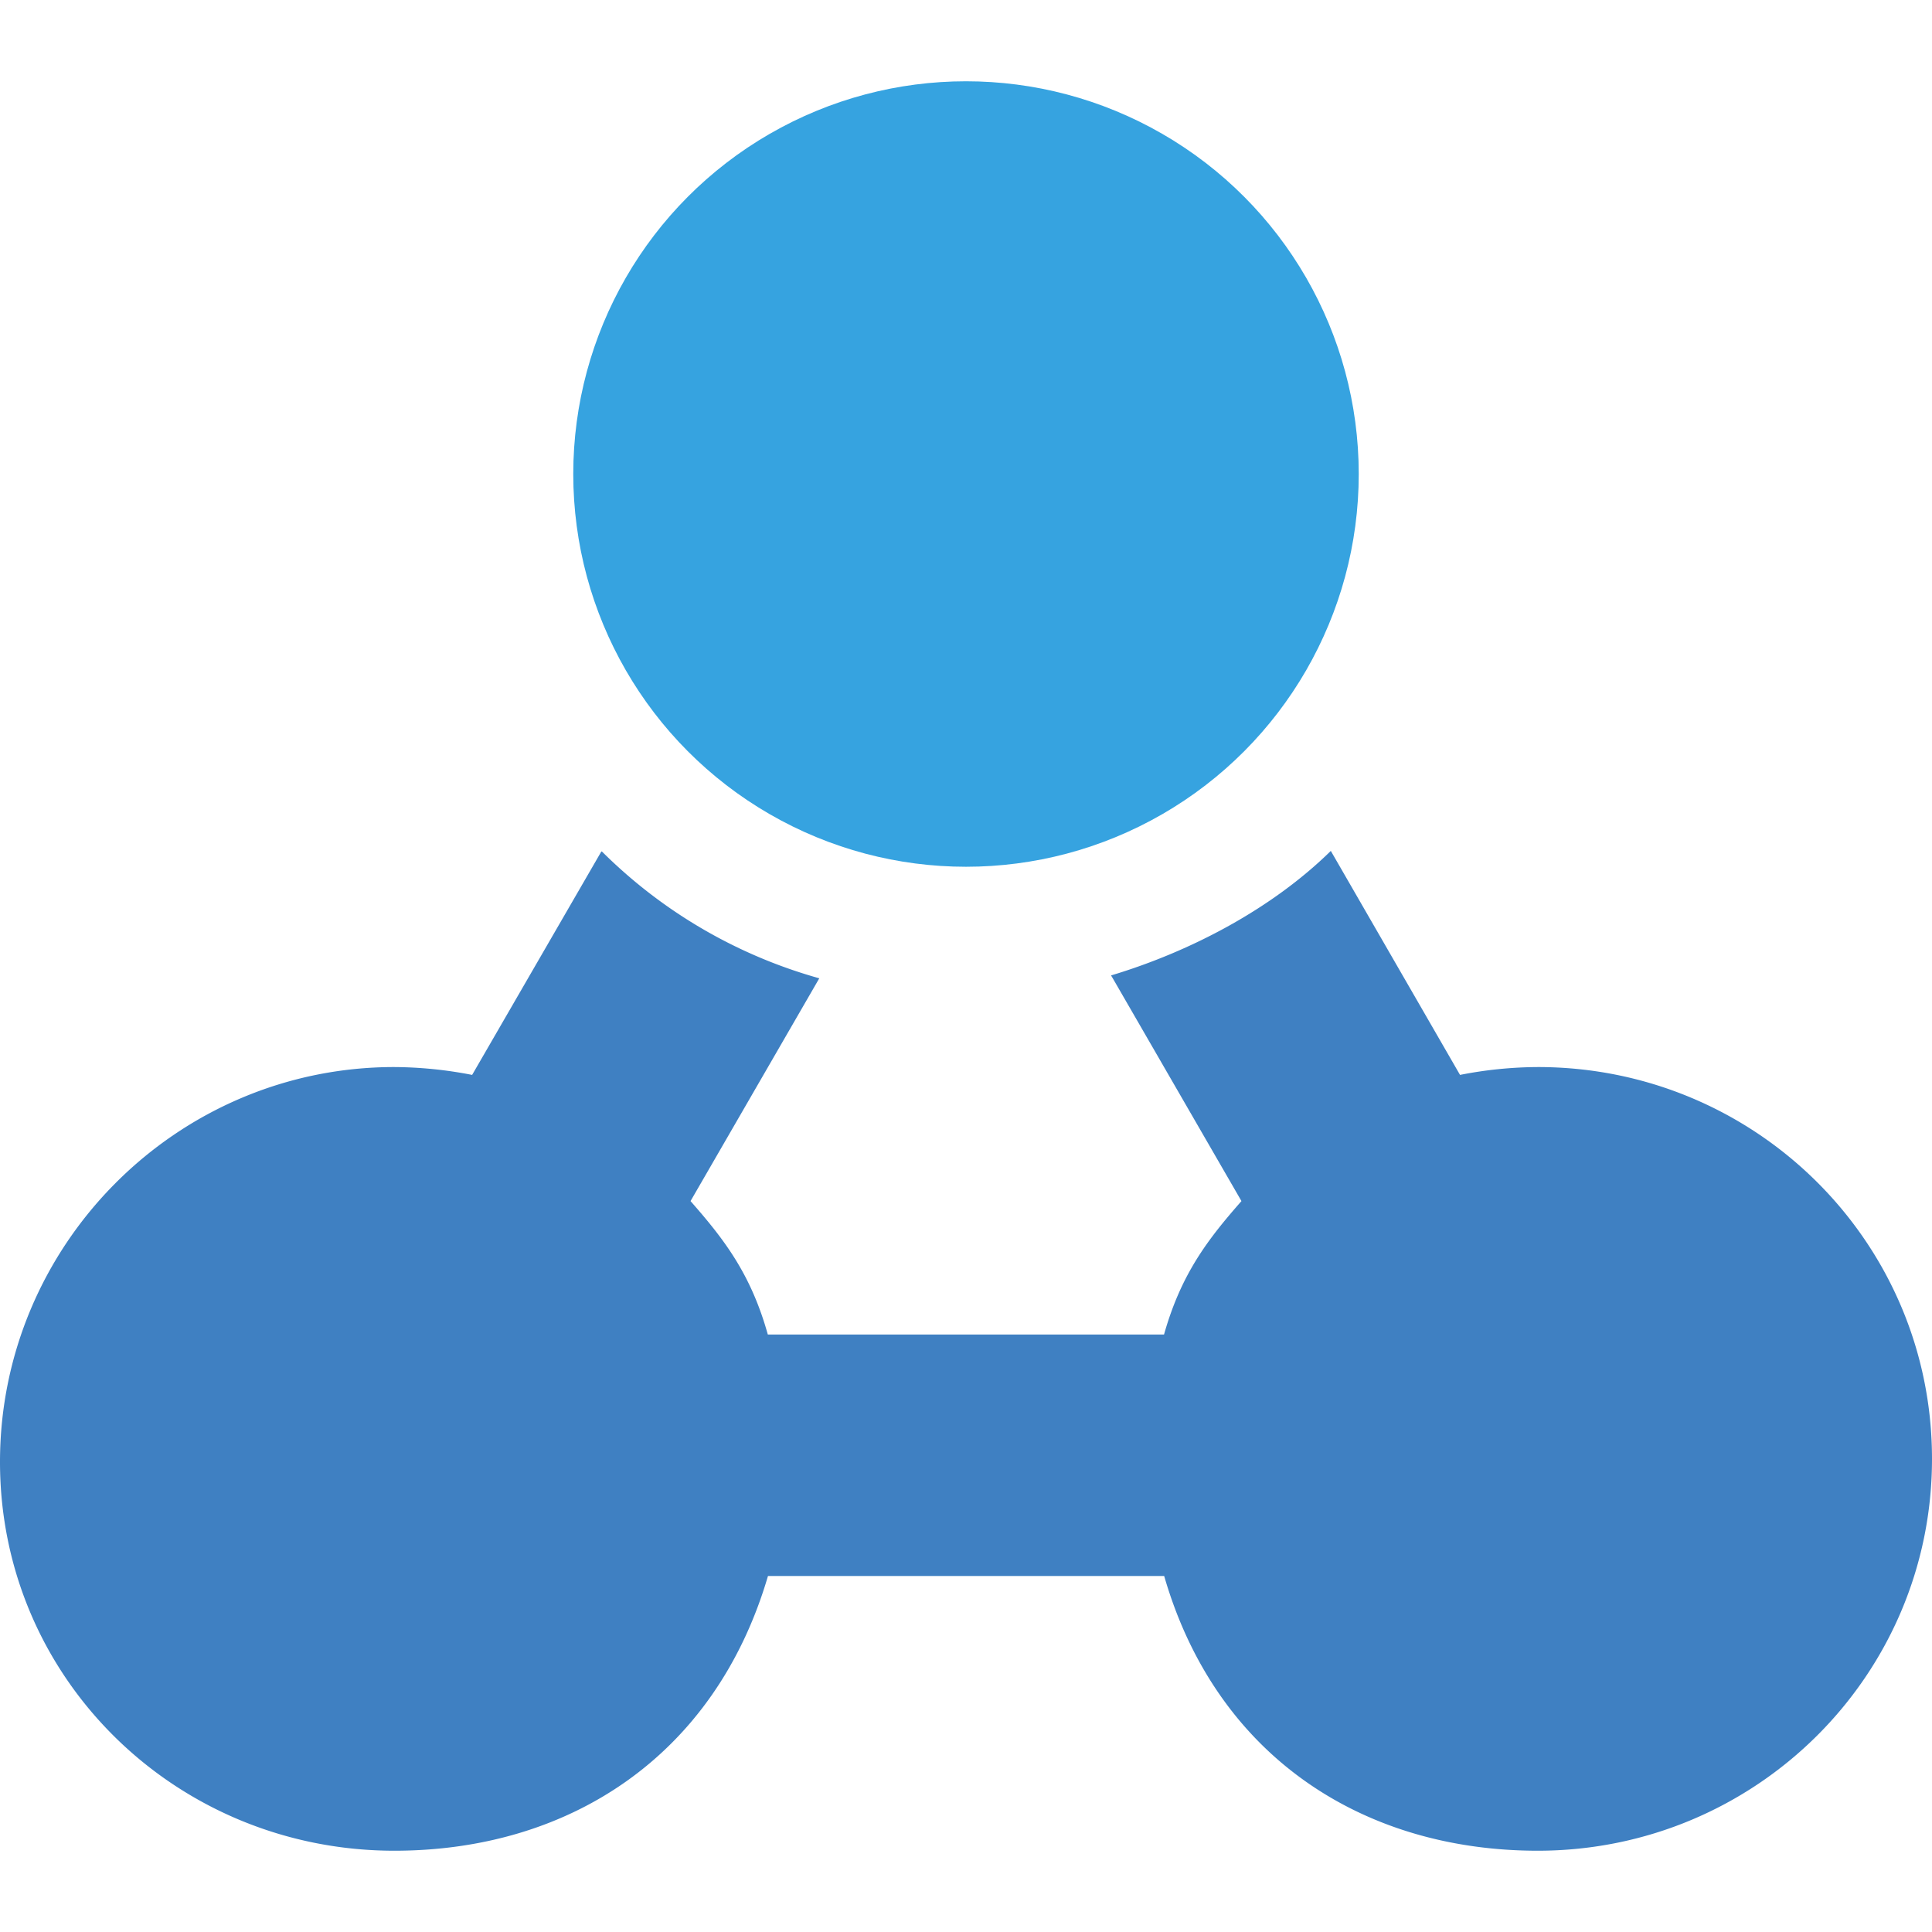 <svg id="Layer_18" data-name="Layer 18" xmlns="http://www.w3.org/2000/svg" width="512" height="512" viewBox="0 0 512 512"><defs><style>.cls-1{fill:#3f80c2;}.cls-2{fill:#36a3e0;}</style></defs><title>thinktank-icon-color</title><path class="cls-1" d="M512,386.62c0,57.6-46.88,103.84-104.48,103.84-46.08,0-85.12-24.8-99-72.8h-105c-14.08,48-53,72.8-99,72.8C46.88,490.46,0,445,0,387.42S46.88,282.78,104.48,282.78a110.16,110.16,0,0,1,20.64,2.08l34.24-59.2h.16a132,132,0,0,0,57.6,33.6L183,318.3c9,10.24,16,19.36,20.48,35.36h105C313,337.66,320,328.54,329,318.3l-34.08-59-.48-.8c21.28-6.4,42.72-17.76,58.24-33l34.24,59.36a108.83,108.83,0,0,1,20.64-2.08C465.12,282.78,512,329,512,386.62Z"/><circle class="cls-2" cx="256" cy="125.62" r="104.08"/></svg>